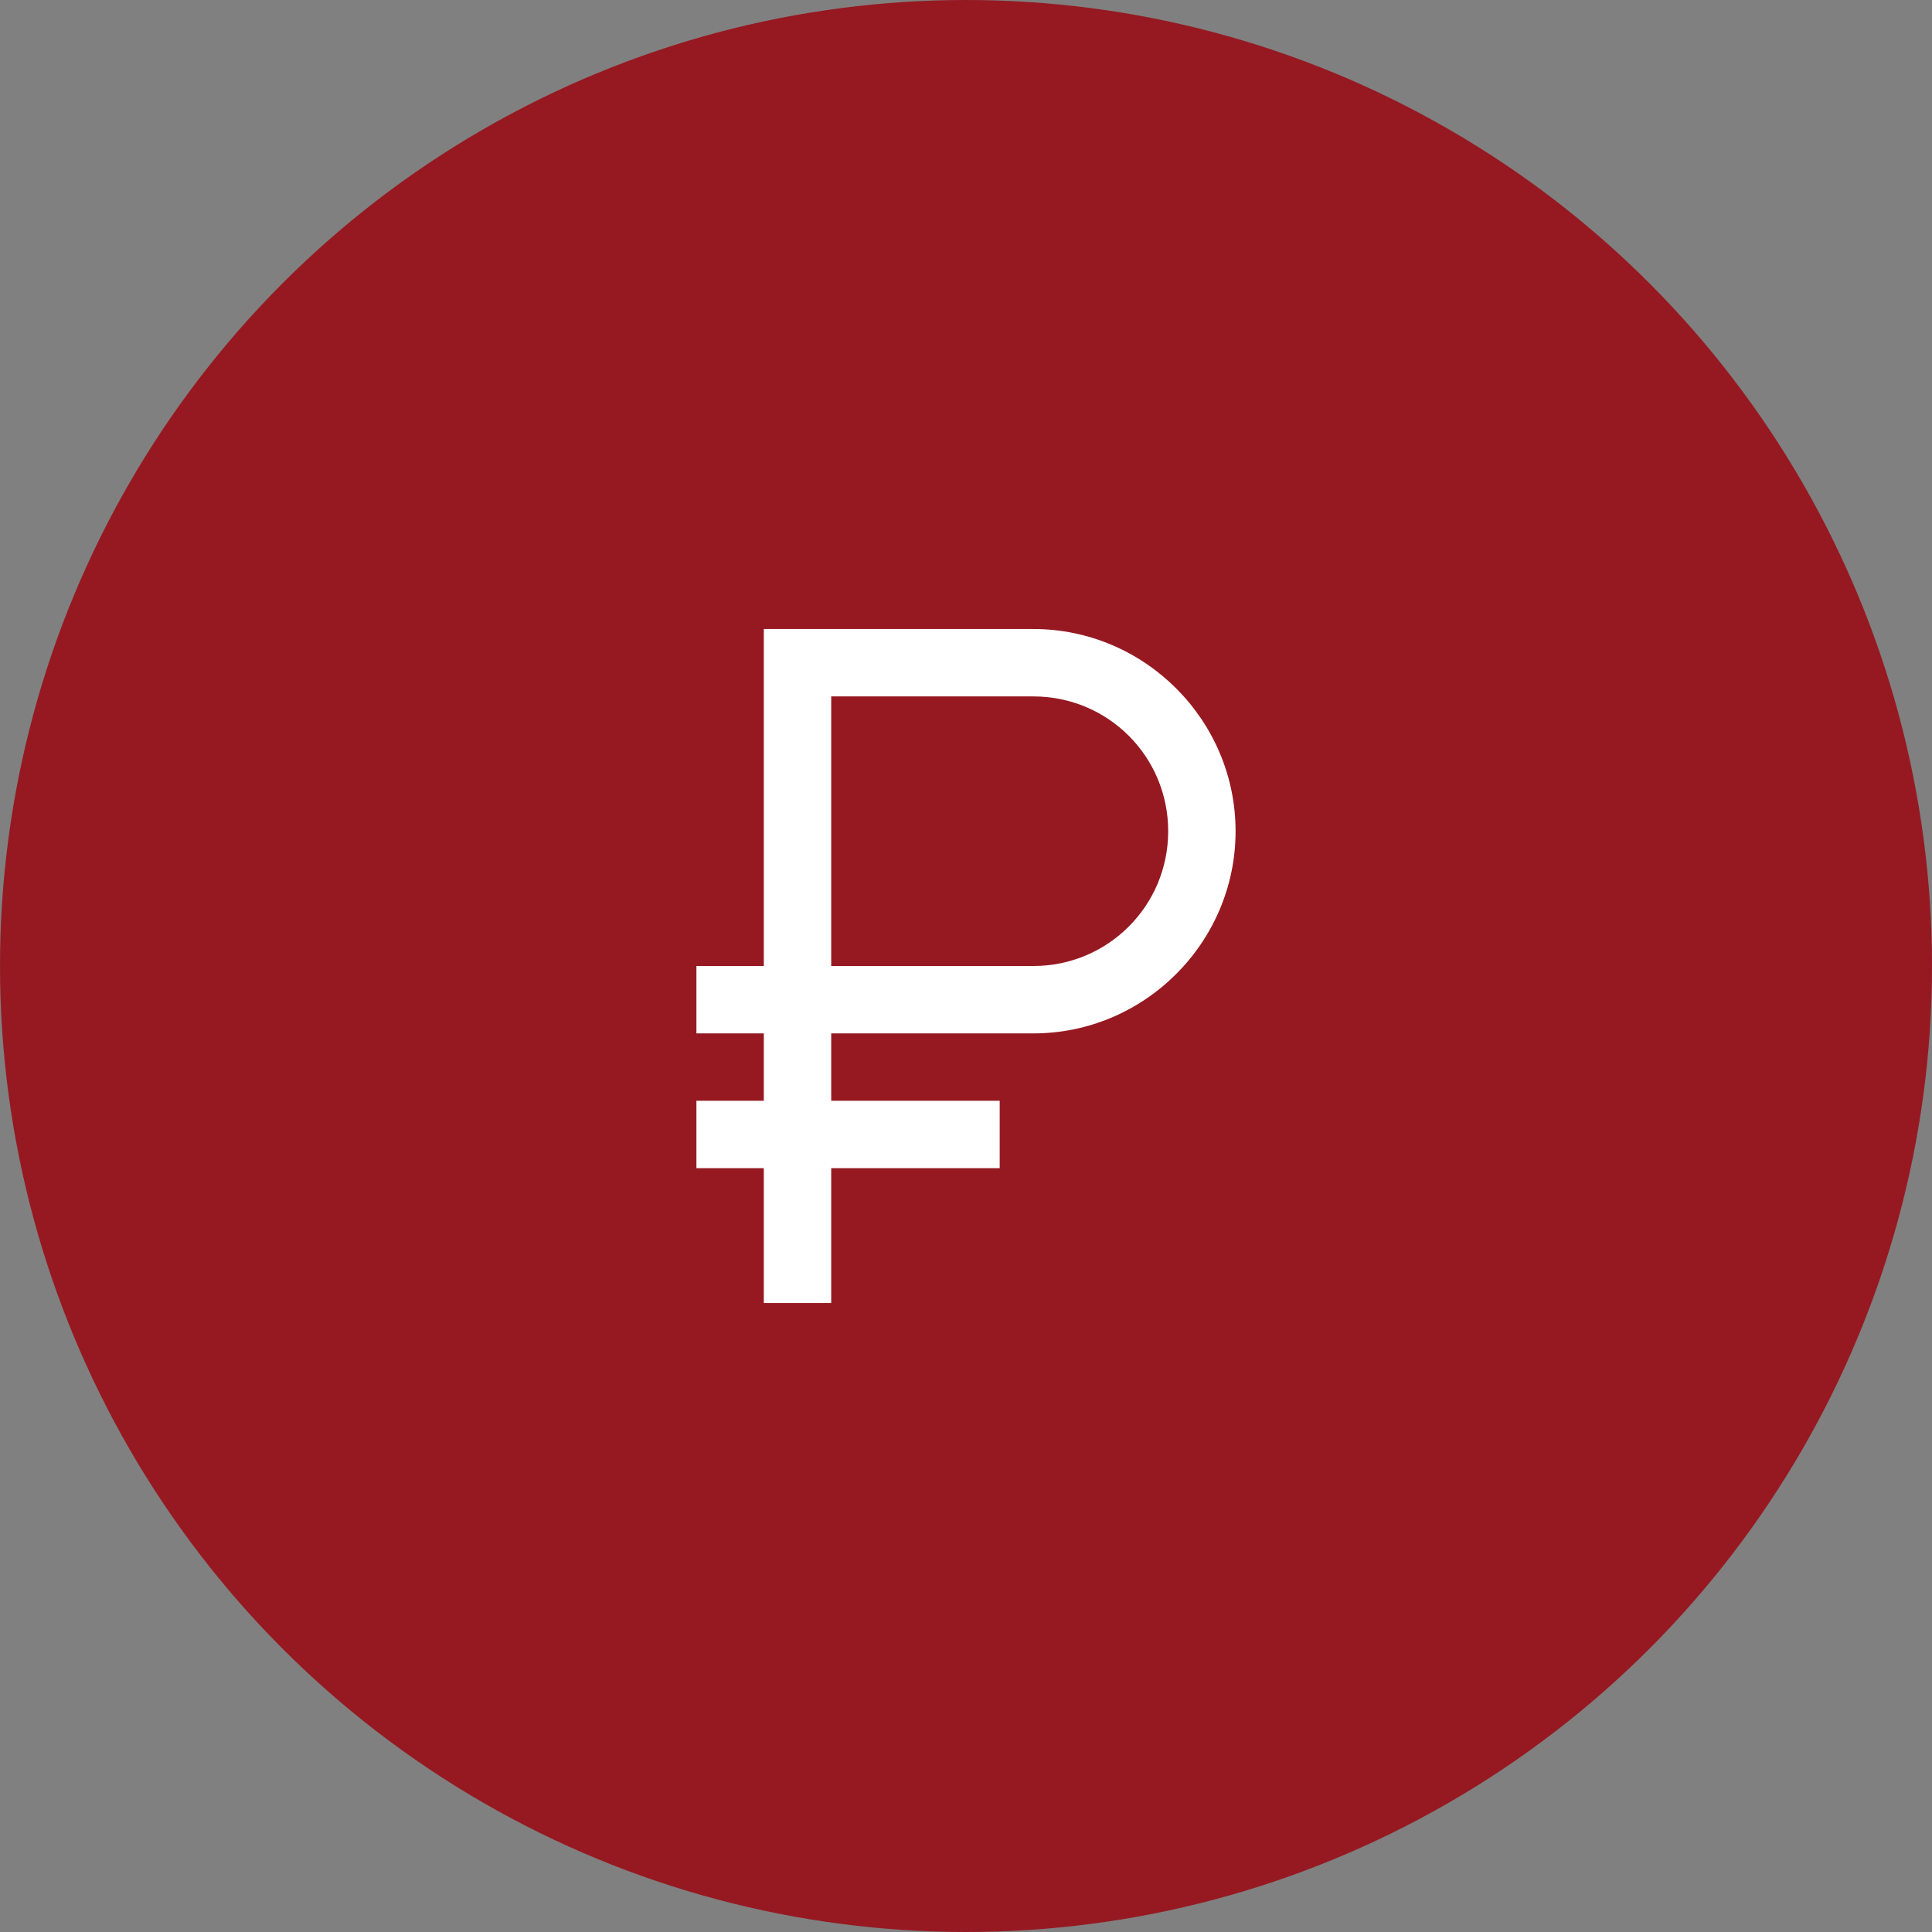 <svg width="86" height="86" viewBox="0 0 86 86" fill="none" xmlns="http://www.w3.org/2000/svg" xmlns:xlink="http://www.w3.org/1999/xlink">
	<rect x="0" y="0" width="86" height="86" fill="#808080" stroke="none"/>
	<desc>
			Created with Pixso.
	</desc>
	<defs/>
	<circle id="Ellipse 14" cx="43" cy="43" r="43" fill="#961921" fill-opacity="1"/>
	<path id="Vector" d="M34 28L34 43L31 43L31 46L34 46L34 49L31 49L31 52L34 52L34 58L37 58L37 52L44.5 52L44.5 49L37 49L37 46L46 46C50.95 46 55 41.95 55 37C55 32.05 50.95 28 46 28L34 28ZM37 31L46 31C49.32 31 52 33.67 52 37C52 40.32 49.32 43 46 43L37 43L37 31Z" fill="#FFFFFF" fill-opacity="1" fill-rule="nonzero"/>
</svg>
